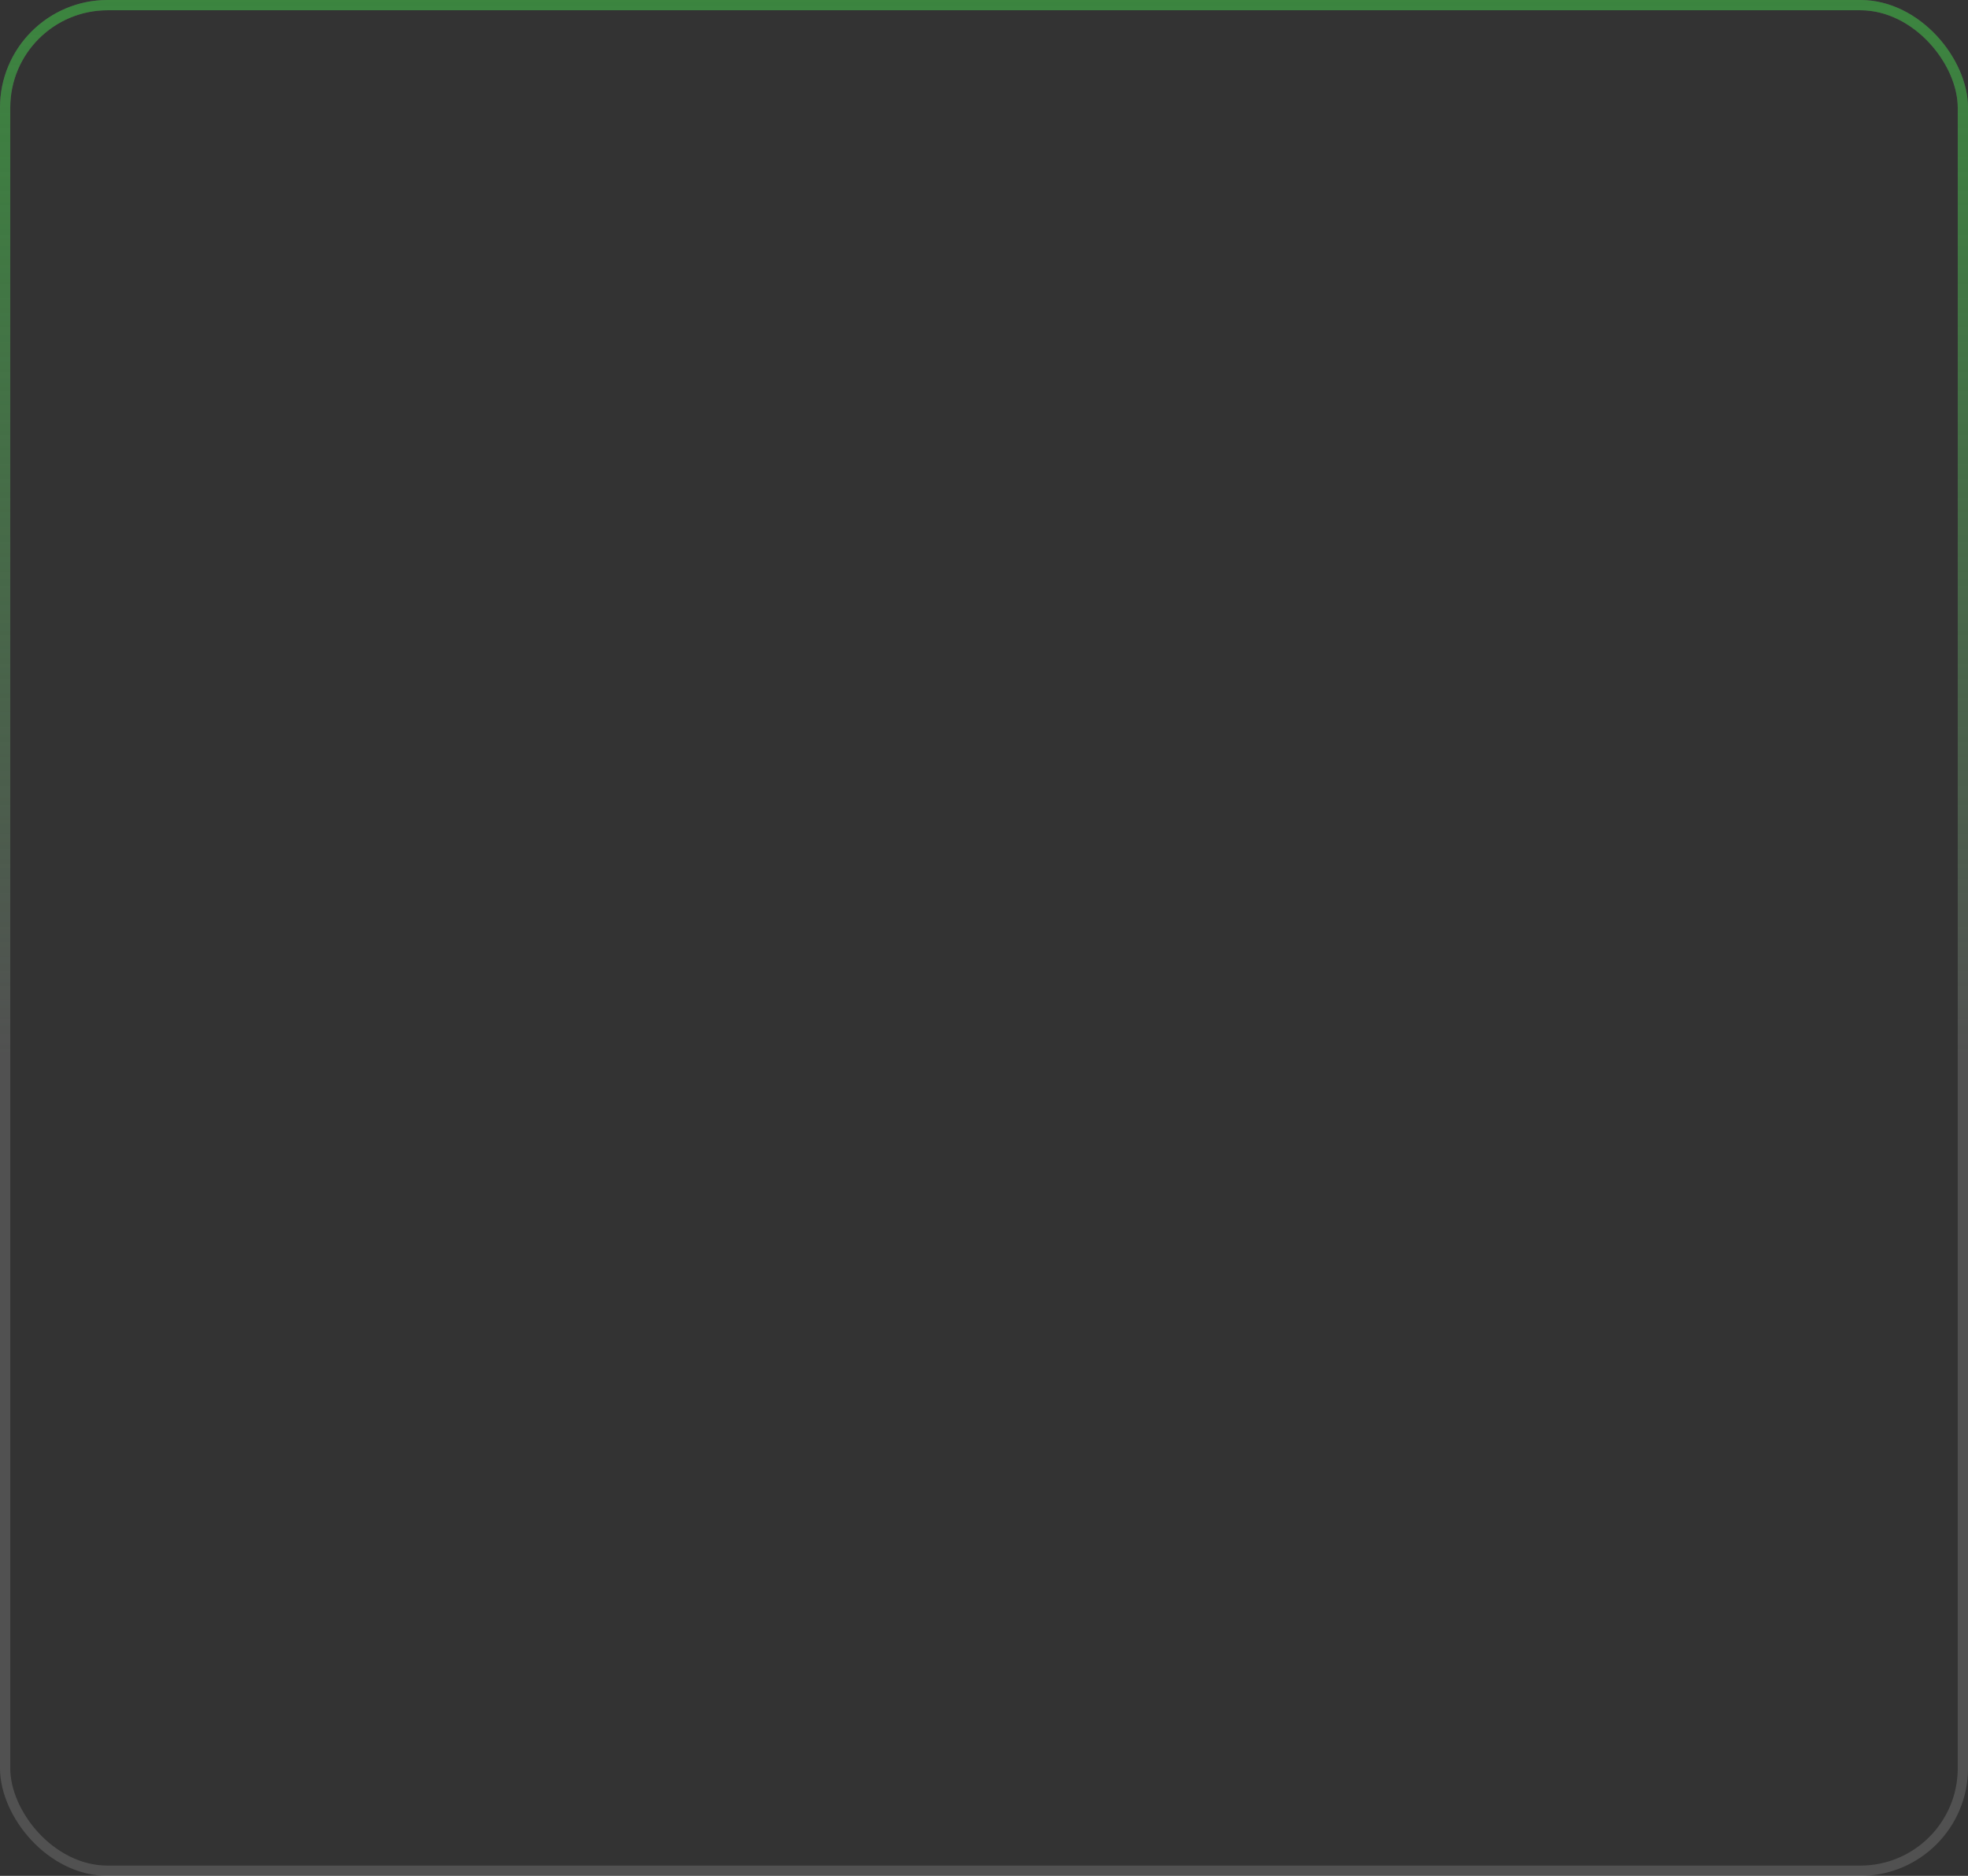 <svg preserveAspectRatio="none" width="384" height="366" viewBox="0 0 384 366" fill="none" xmlns="http://www.w3.org/2000/svg">
  <rect x="0" y="0" width="384" height="366" fill="#333333" stroke="none"/>
  <!-- First rectangle with rounded corners -->
  <rect x="1" y="1" width="382" height="364" rx="20" ry="20" stroke="white" stroke-opacity="0.15" stroke-width="2"/>
  <!-- Second rectangle with rounded corners and gradient -->
  <rect x="1" y="1" width="382" height="364" rx="20" ry="20" stroke="url(#paint0_linear_333_9188)" stroke-opacity="0.85" stroke-width="2"/>
  
  <defs>
    <linearGradient id="paint0_linear_333_9188" x1="192" y1="0" x2="192" y2="366" gradientUnits="userSpaceOnUse">
      <stop stop-color="#388E3C"/>
      <stop offset="0.563" stop-color="#388E3C" stop-opacity="0"/>
    </linearGradient>
  </defs>
</svg>
